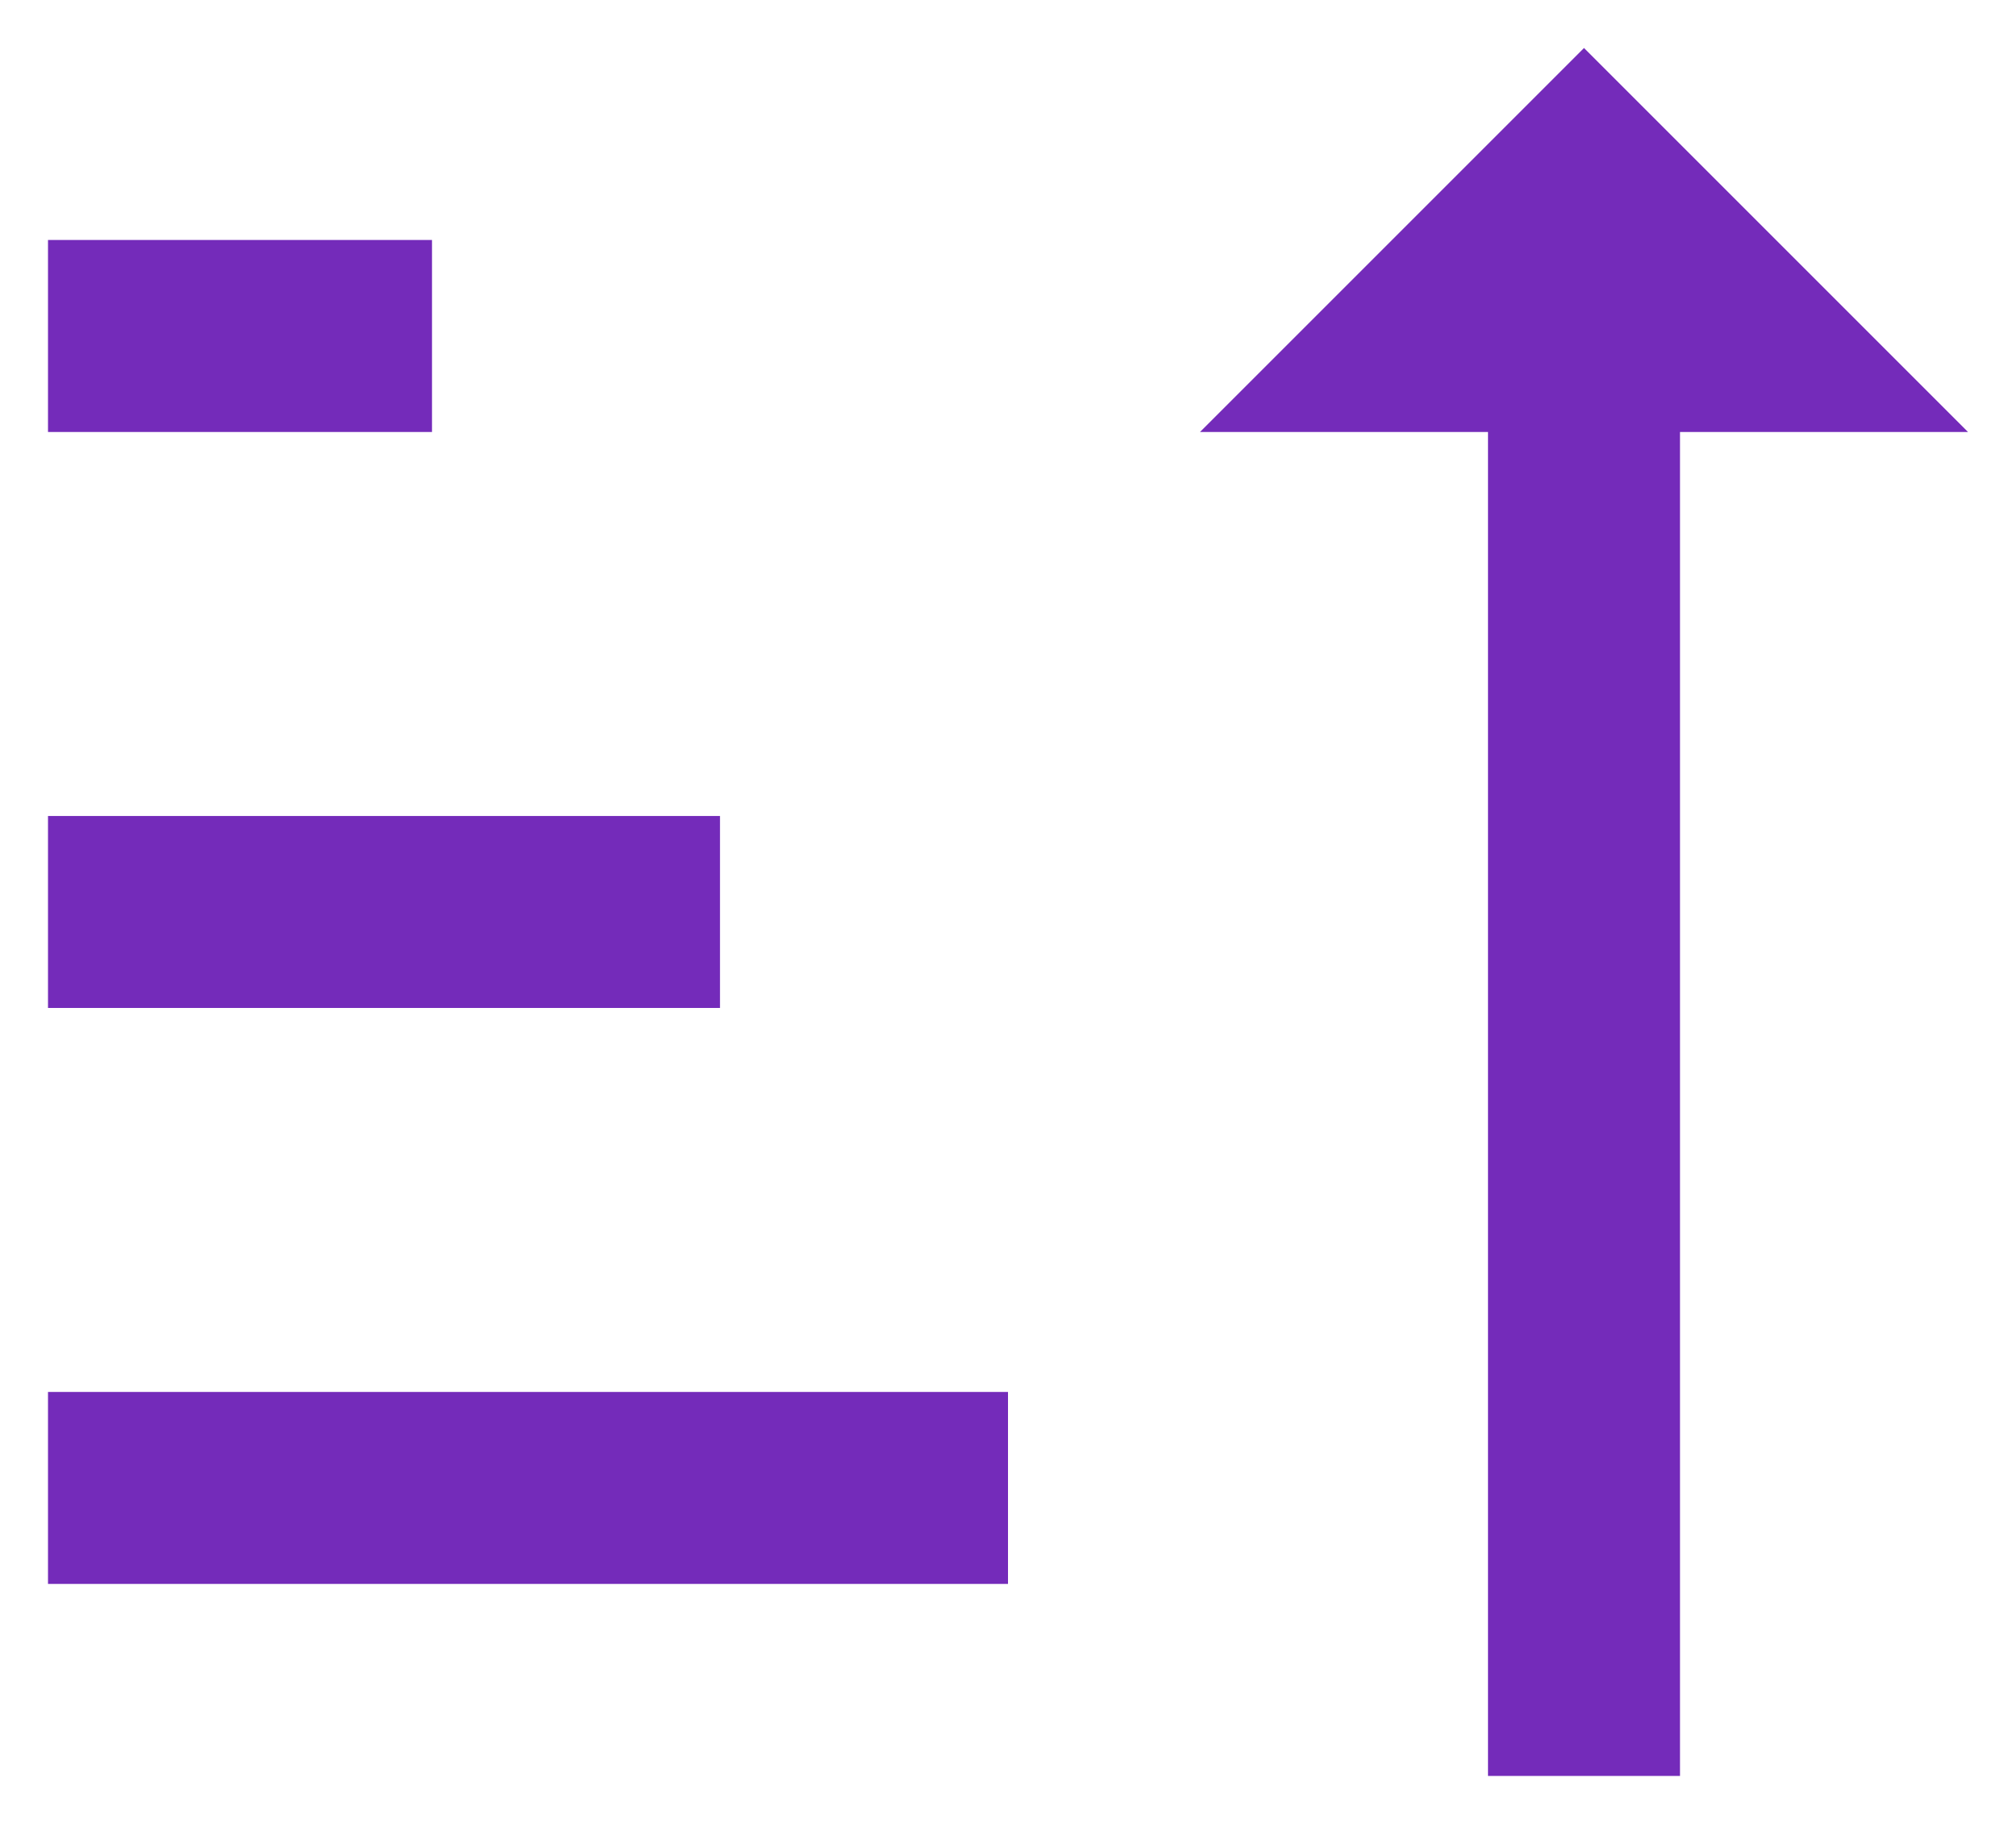 <svg width="21" height="19" viewBox="0 0 21 19" fill="none" xmlns="http://www.w3.org/2000/svg">
<path d="M17.5 4.5H20.5L16.5 0.5L12.5 4.5H15.5V18.5H17.5M0.5 14.5H10.5V16.5H0.5M4.5 2.5V4.5H0.5V2.5M0.5 8.5H7.5V10.5H0.5V8.5Z" fill="#742BBA"/>
</svg>
